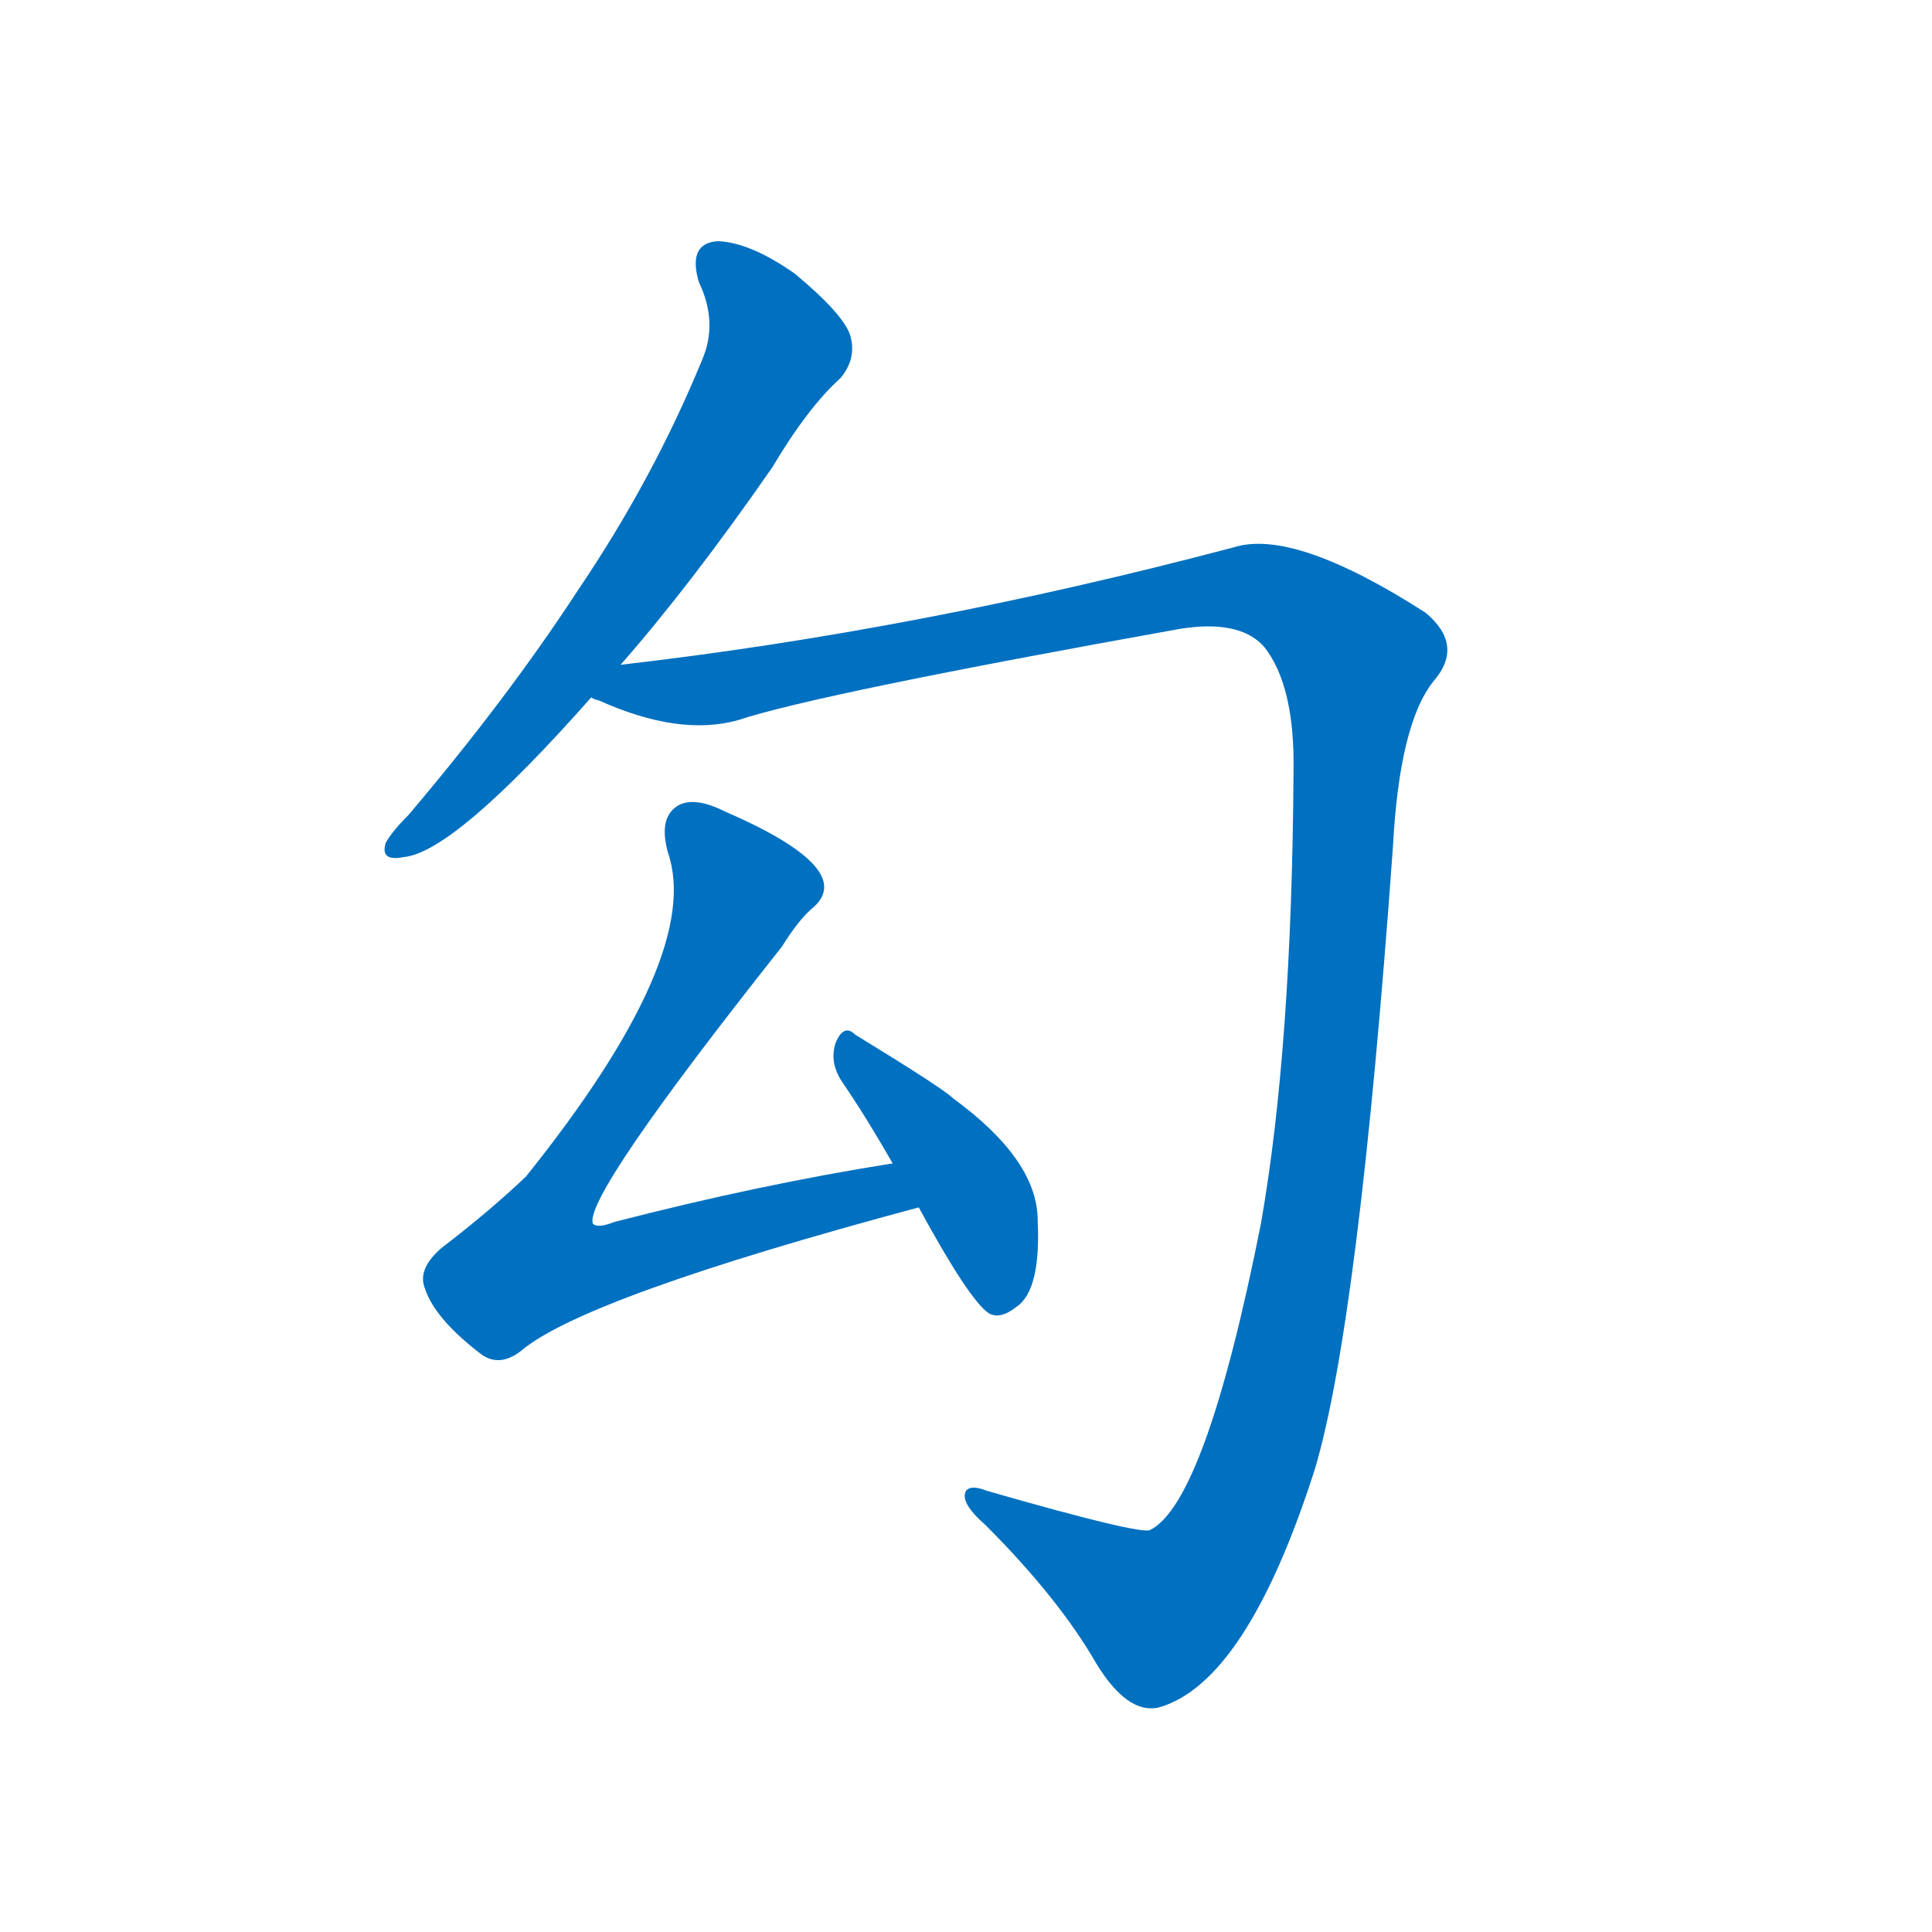 <svg width='83' height='83' >
                                <g transform="translate(3, 70) scale(0.07, -0.07)">
                                    <!-- 先将完整的字以灰色字体绘制完成，层级位于下面 -->
                                                                        <path d="M 338 592 Q 381 641 431 713 Q 453 750 473 768 Q 483 780 479 794 Q 475 807 445 832 Q 418 851 398 852 Q 379 851 386 827 Q 398 802 388 779 Q 358 706 312 638 Q 269 572 208 500 Q 198 490 194 483 Q 190 471 205 474 Q 236 477 320 572 L 338 592 Z" style="fill: #0070C0;"></path>
                                                                        <path d="M 320 572 Q 321 571 325 570 Q 374 548 410 558 Q 458 574 681 614 Q 718 620 733 603 Q 752 579 751 526 Q 750 357 731 249 Q 697 78 663 61 Q 657 58 563 85 Q 553 89 550 85 Q 546 78 562 64 Q 607 19 630 -21 Q 649 -52 668 -48 Q 722 -33 764 98 Q 791 188 812 480 Q 816 556 837 582 Q 856 604 832 624 Q 751 676 714 664 Q 521 613 338 592 C 308 588 292 582 320 572 Z" style="fill: #0070C0;"></path>
                                                                        <path d="M 505 286 Q 423 273 334 250 Q 324 246 321 249 Q 315 265 437 419 Q 447 435 455 442 Q 485 466 402 502 Q 384 511 374 506 Q 361 499 367 477 Q 389 414 280 278 Q 258 257 228 234 Q 213 221 218 209 Q 224 191 251 170 Q 263 160 277 171 Q 316 204 521 259 C 550 267 535 291 505 286 Z" style="fill: #0070C0;"></path>
                                                                        <path d="M 521 259 Q 552 202 564 194 Q 571 190 581 198 Q 596 208 594 251 Q 594 288 542 326 Q 536 332 482 365 Q 475 372 470 360 Q 466 348 474 336 Q 489 314 505 286 L 521 259 Z" style="fill: #0070C0;"></path>
                                    
                                    
                                                                                                                                                                                                                                                                                                                                                                                            </g>
                            </svg>